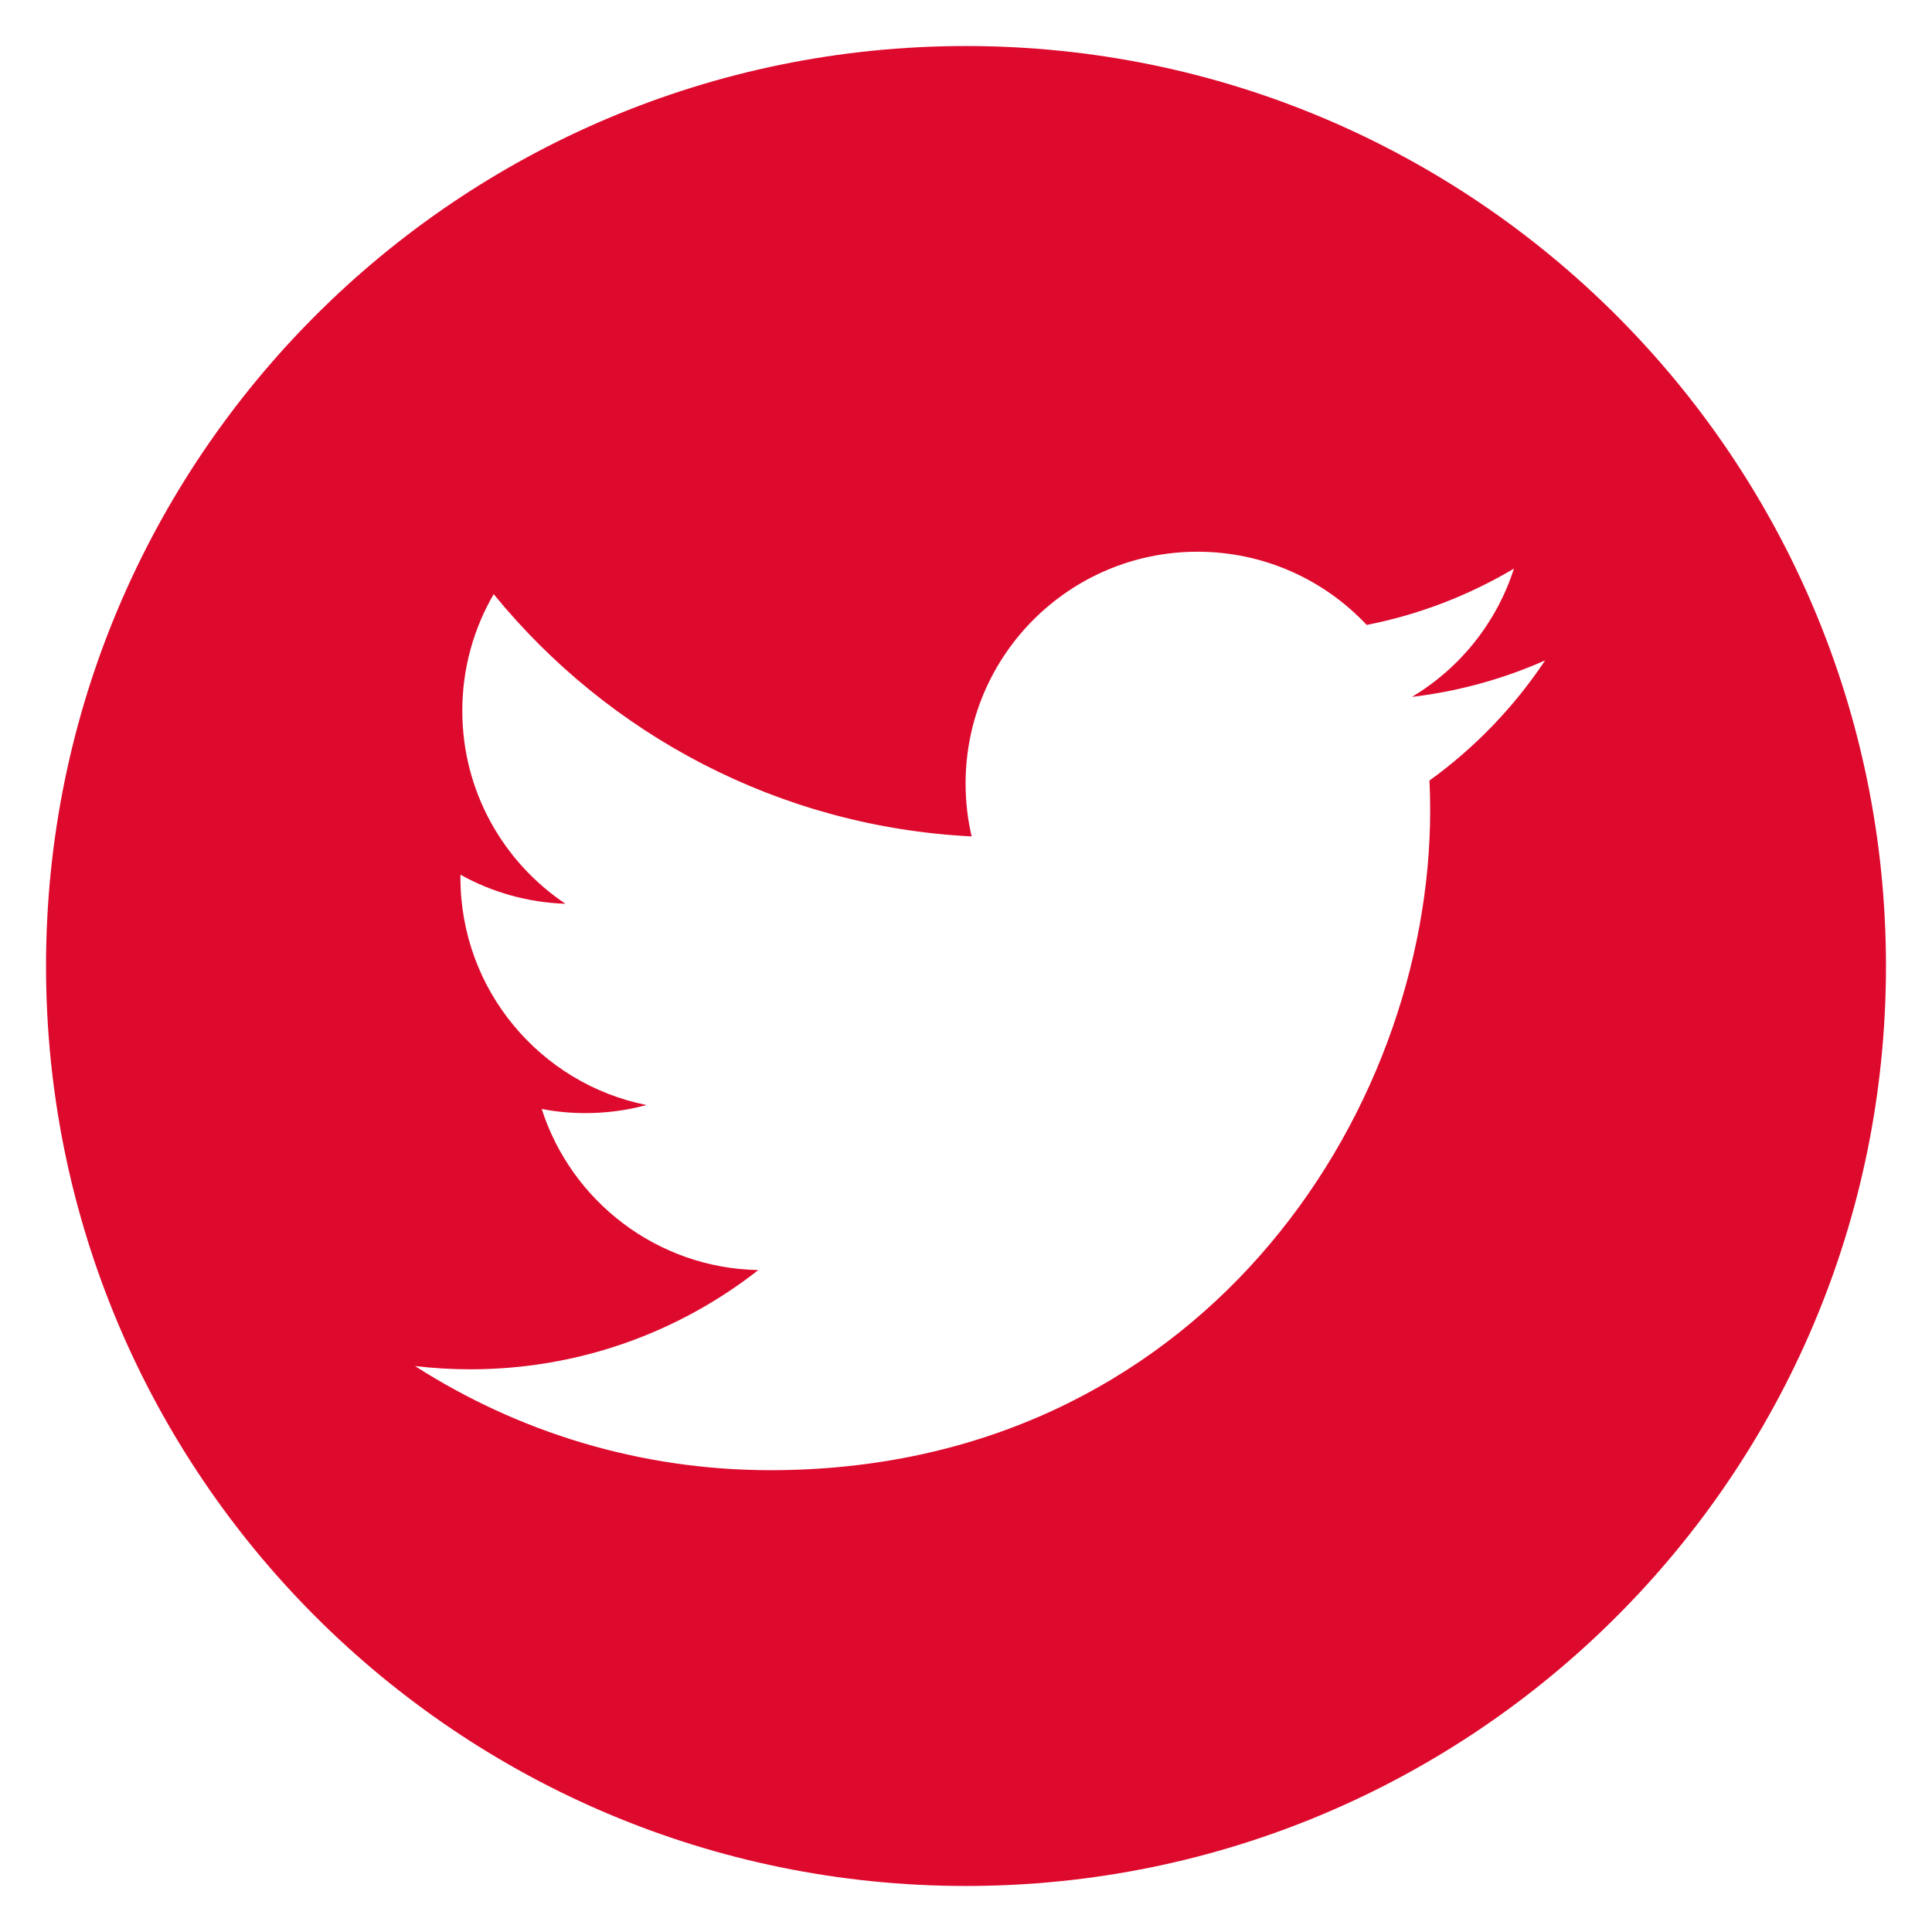 <svg width="28" height="28" viewBox="0 0 28 28" fill="none" xmlns="http://www.w3.org/2000/svg">
<path fill-rule="evenodd" clip-rule="evenodd" d="M14 0.667C6.636 0.667 0.667 6.638 0.667 14.001C0.667 21.365 6.636 27.333 14 27.333C21.364 27.333 27.333 21.365 27.333 14.001C27.333 6.638 21.364 0.667 14 0.667ZM20.717 11.312C20.724 11.456 20.727 11.601 20.727 11.747C20.727 16.188 17.347 21.307 11.166 21.307C9.269 21.307 7.502 20.751 6.015 19.798C6.278 19.829 6.545 19.845 6.817 19.845C8.391 19.845 9.84 19.308 10.99 18.407C9.52 18.379 8.279 17.407 7.851 16.072C8.056 16.112 8.267 16.132 8.483 16.132C8.79 16.132 9.086 16.092 9.369 16.015C7.831 15.706 6.673 14.347 6.673 12.72C6.673 12.706 6.673 12.692 6.673 12.677C7.126 12.929 7.644 13.08 8.195 13.098C7.293 12.494 6.7 11.467 6.7 10.301C6.7 9.685 6.866 9.107 7.155 8.611C8.812 10.644 11.289 11.982 14.082 12.122C14.024 11.876 13.994 11.619 13.994 11.356C13.994 9.501 15.499 7.996 17.355 7.996C18.321 7.996 19.194 8.404 19.807 9.057C20.573 8.907 21.292 8.626 21.941 8.241C21.689 9.027 21.157 9.685 20.463 10.1C21.143 10.019 21.791 9.838 22.393 9.571C21.944 10.246 21.374 10.838 20.717 11.312Z" fill="#DE0A2D"/>
</svg>

